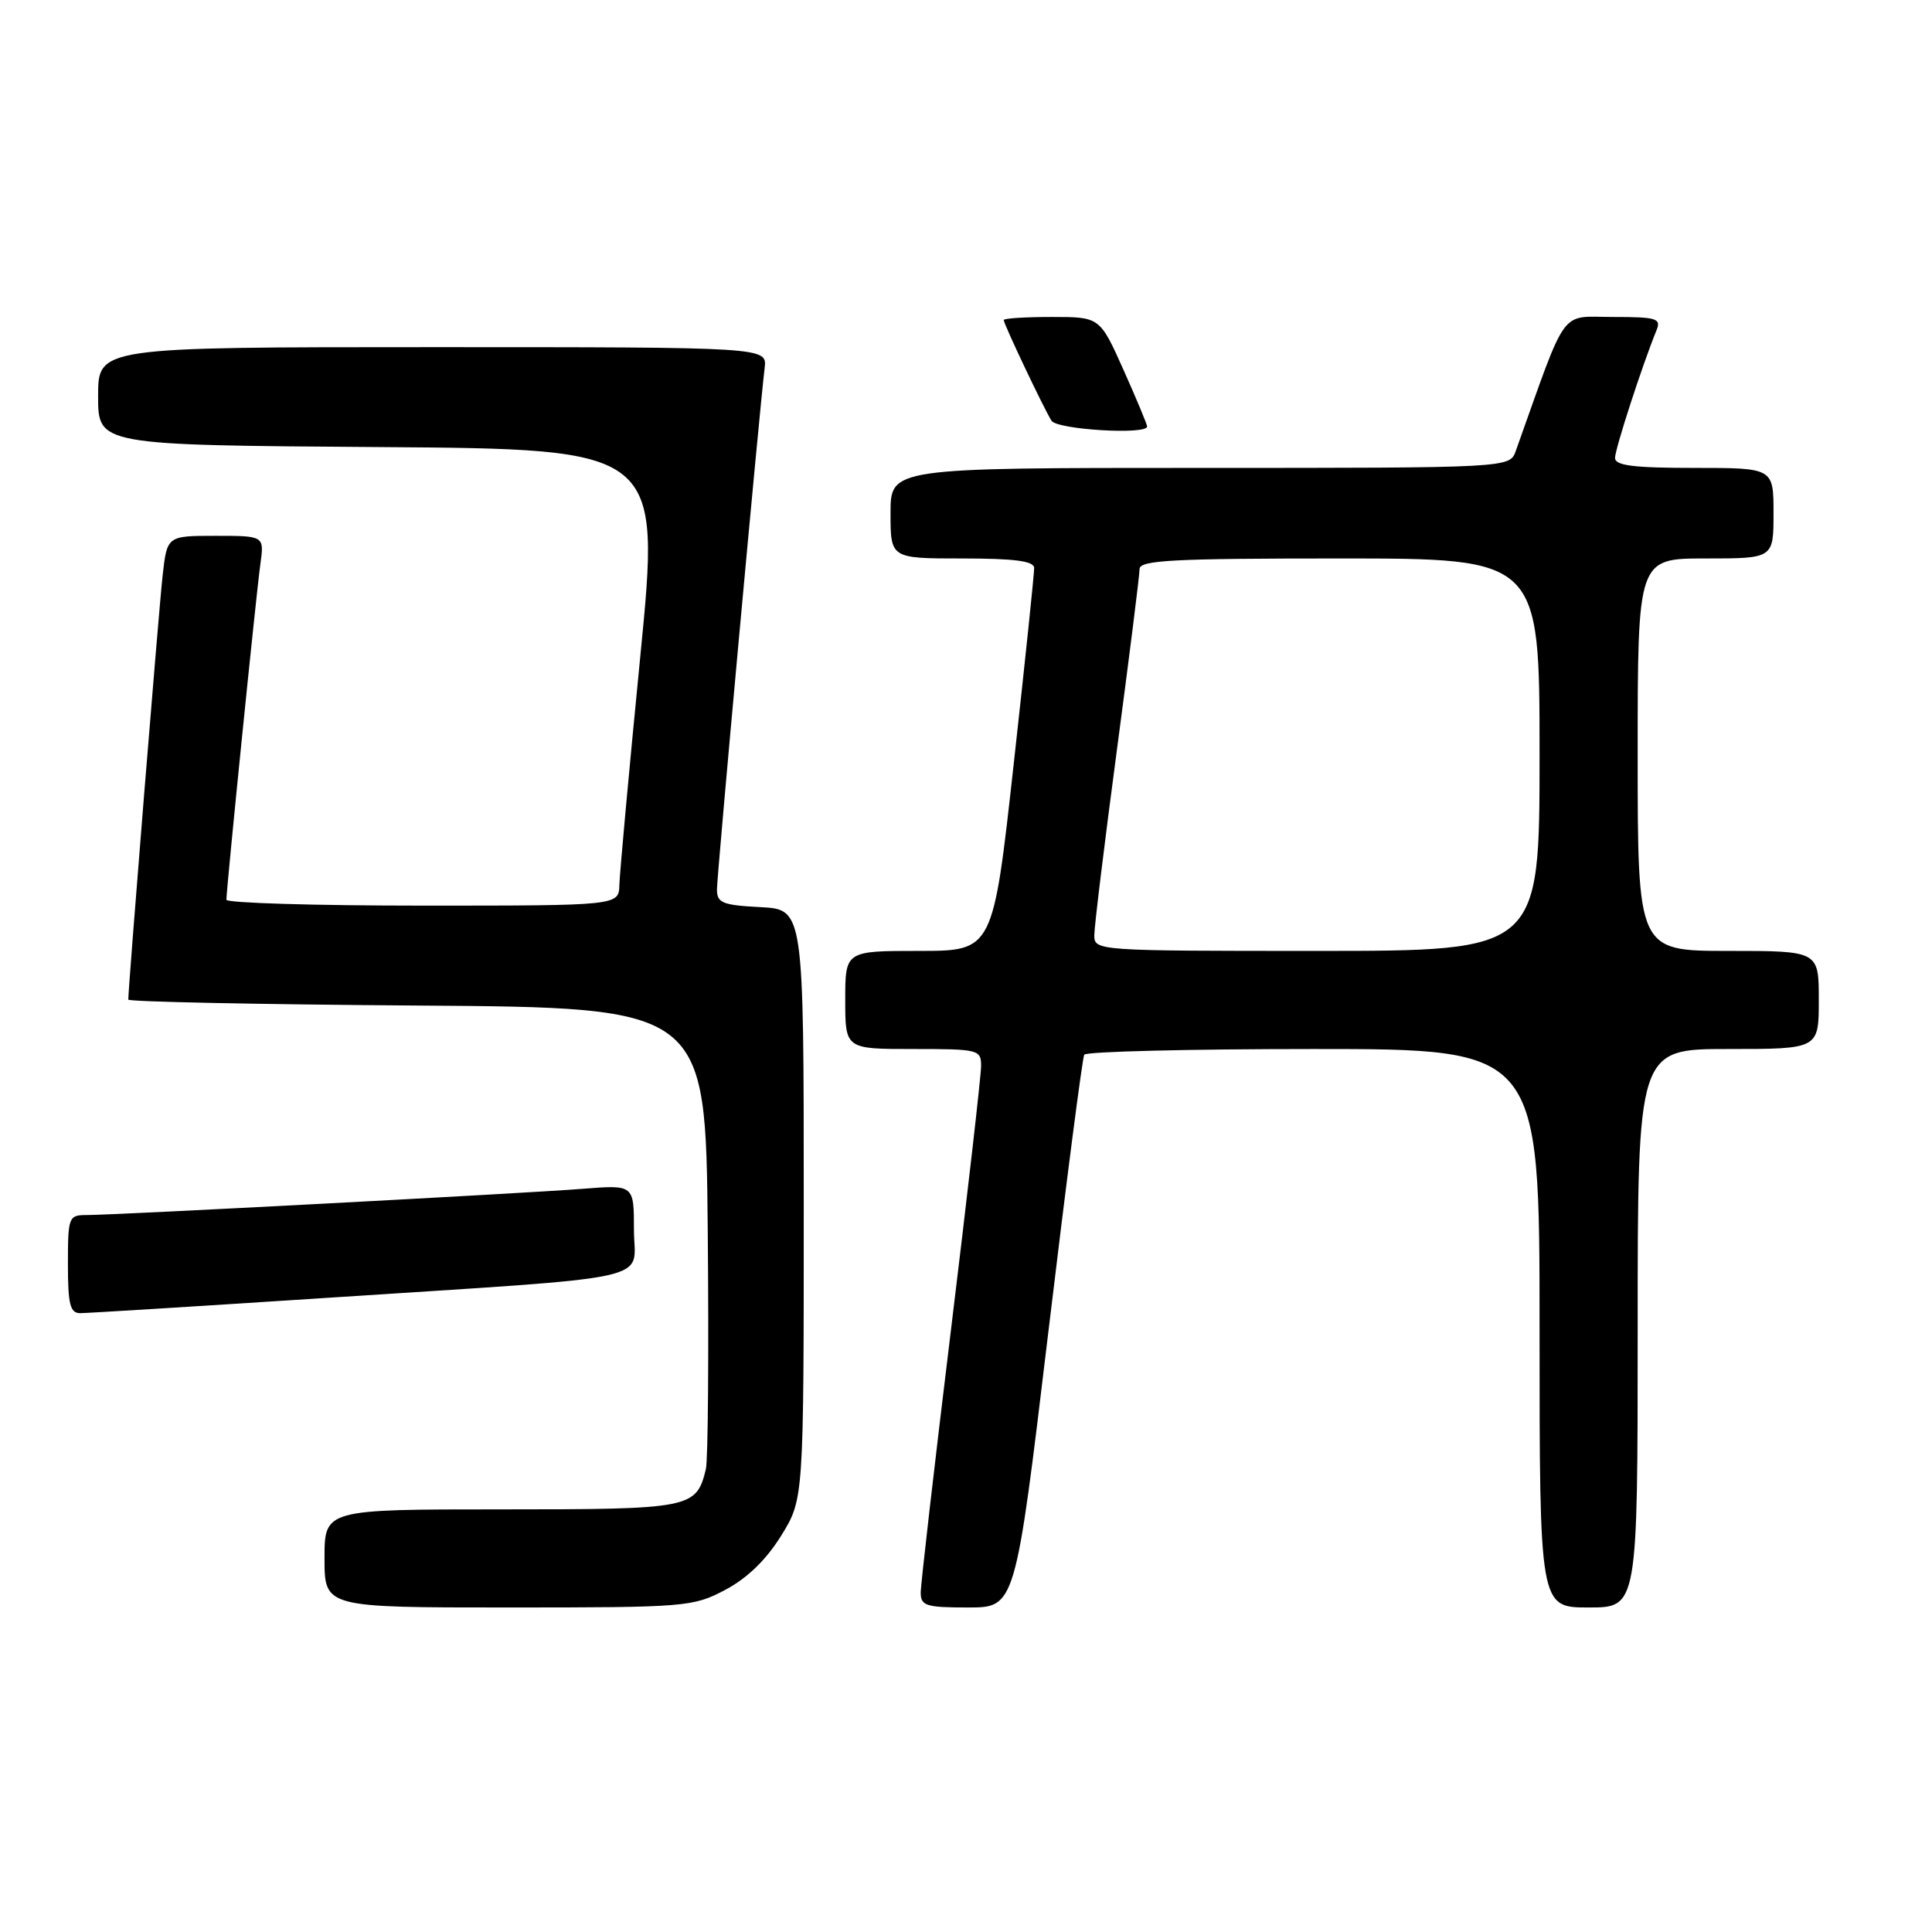 <?xml version="1.0" encoding="UTF-8" standalone="no"?>
<!DOCTYPE svg PUBLIC "-//W3C//DTD SVG 1.1//EN" "http://www.w3.org/Graphics/SVG/1.1/DTD/svg11.dtd" >
<svg xmlns="http://www.w3.org/2000/svg" xmlns:xlink="http://www.w3.org/1999/xlink" version="1.1" viewBox="0 0 256 256">
 <g >
 <path fill="currentColor"
d=" M 96.09 210.67 C 98.99 209.14 101.53 206.68 103.50 203.50 C 106.50 198.66 106.50 198.66 106.50 159.58 C 106.50 120.50 106.50 120.50 100.75 120.20 C 95.74 119.94 95.00 119.64 95.00 117.87 C 95.00 115.96 100.61 54.60 101.32 48.75 C 101.65 46.00 101.65 46.00 57.33 46.00 C 13.00 46.00 13.00 46.00 13.00 52.49 C 13.00 58.98 13.00 58.98 50.27 59.24 C 87.54 59.50 87.54 59.50 84.84 87.00 C 83.35 102.12 82.11 115.74 82.07 117.25 C 82.00 120.00 82.00 120.00 56.00 120.00 C 41.70 120.00 30.00 119.65 30.00 119.22 C 30.00 117.74 33.97 78.50 34.50 74.75 C 35.02 71.00 35.02 71.00 28.58 71.00 C 22.14 71.00 22.14 71.00 21.55 76.25 C 21.06 80.58 17.00 130.75 17.00 132.45 C 17.00 132.74 34.21 133.09 55.25 133.24 C 93.50 133.50 93.50 133.50 93.78 163.00 C 93.93 179.22 93.82 193.48 93.53 194.68 C 92.26 199.87 91.60 200.00 66.43 200.00 C 43.00 200.00 43.00 200.00 43.00 206.50 C 43.00 213.00 43.00 213.00 67.34 213.00 C 90.90 213.00 91.83 212.92 96.09 210.67 Z  M 138.88 176.75 C 141.27 156.81 143.42 140.16 143.67 139.75 C 143.92 139.34 157.59 139.00 174.06 139.00 C 204.00 139.00 204.00 139.00 204.00 176.00 C 204.00 213.00 204.00 213.00 210.50 213.00 C 217.00 213.00 217.00 213.00 217.00 176.00 C 217.00 139.00 217.00 139.00 229.00 139.00 C 241.00 139.00 241.00 139.00 241.00 132.50 C 241.00 126.00 241.00 126.00 229.00 126.00 C 217.00 126.00 217.00 126.00 217.00 100.00 C 217.00 74.00 217.00 74.00 226.00 74.00 C 235.00 74.00 235.00 74.00 235.00 68.00 C 235.00 62.00 235.00 62.00 224.50 62.00 C 216.45 62.00 214.00 61.69 214.00 60.68 C 214.00 59.50 217.60 48.41 219.50 43.75 C 220.14 42.19 219.51 42.00 213.71 42.00 C 206.57 42.00 207.78 40.33 200.85 59.75 C 200.05 62.00 200.05 62.00 159.02 62.00 C 118.00 62.00 118.00 62.00 118.00 68.00 C 118.00 74.00 118.00 74.00 127.50 74.00 C 134.42 74.00 137.01 74.34 137.03 75.25 C 137.05 75.94 135.83 87.64 134.32 101.25 C 131.58 126.00 131.58 126.00 121.79 126.00 C 112.00 126.00 112.00 126.00 112.00 132.50 C 112.00 139.00 112.00 139.00 121.00 139.00 C 129.67 139.00 130.00 139.08 130.00 141.25 C 130.00 142.49 128.20 158.25 126.00 176.28 C 123.80 194.32 122.00 209.95 122.00 211.03 C 122.00 212.78 122.70 213.00 128.27 213.00 C 134.54 213.00 134.54 213.00 138.88 176.75 Z  M 42.88 172.00 C 88.26 169.03 84.00 169.97 84.00 162.92 C 84.00 156.99 84.00 156.99 77.25 157.52 C 69.61 158.13 15.26 161.00 11.47 161.00 C 9.10 161.00 9.00 161.25 9.00 167.50 C 9.00 172.84 9.29 174.00 10.63 174.00 C 11.52 174.00 26.04 173.10 42.88 172.00 Z  M 152.00 56.51 C 152.00 56.24 150.59 52.86 148.87 49.01 C 145.73 42.00 145.73 42.00 139.37 42.00 C 135.86 42.00 133.00 42.18 133.00 42.41 C 133.00 42.94 138.30 54.11 139.33 55.75 C 140.08 56.93 152.00 57.65 152.00 56.51 Z  M 145.00 123.93 C 145.00 122.80 146.35 111.73 148.00 99.34 C 149.65 86.94 151.00 76.17 151.00 75.40 C 151.00 74.23 155.42 74.00 177.50 74.00 C 204.00 74.00 204.00 74.00 204.00 100.00 C 204.00 126.00 204.00 126.00 174.50 126.00 C 145.35 126.00 145.00 125.98 145.00 123.93 Z "/>
</g>
</svg>